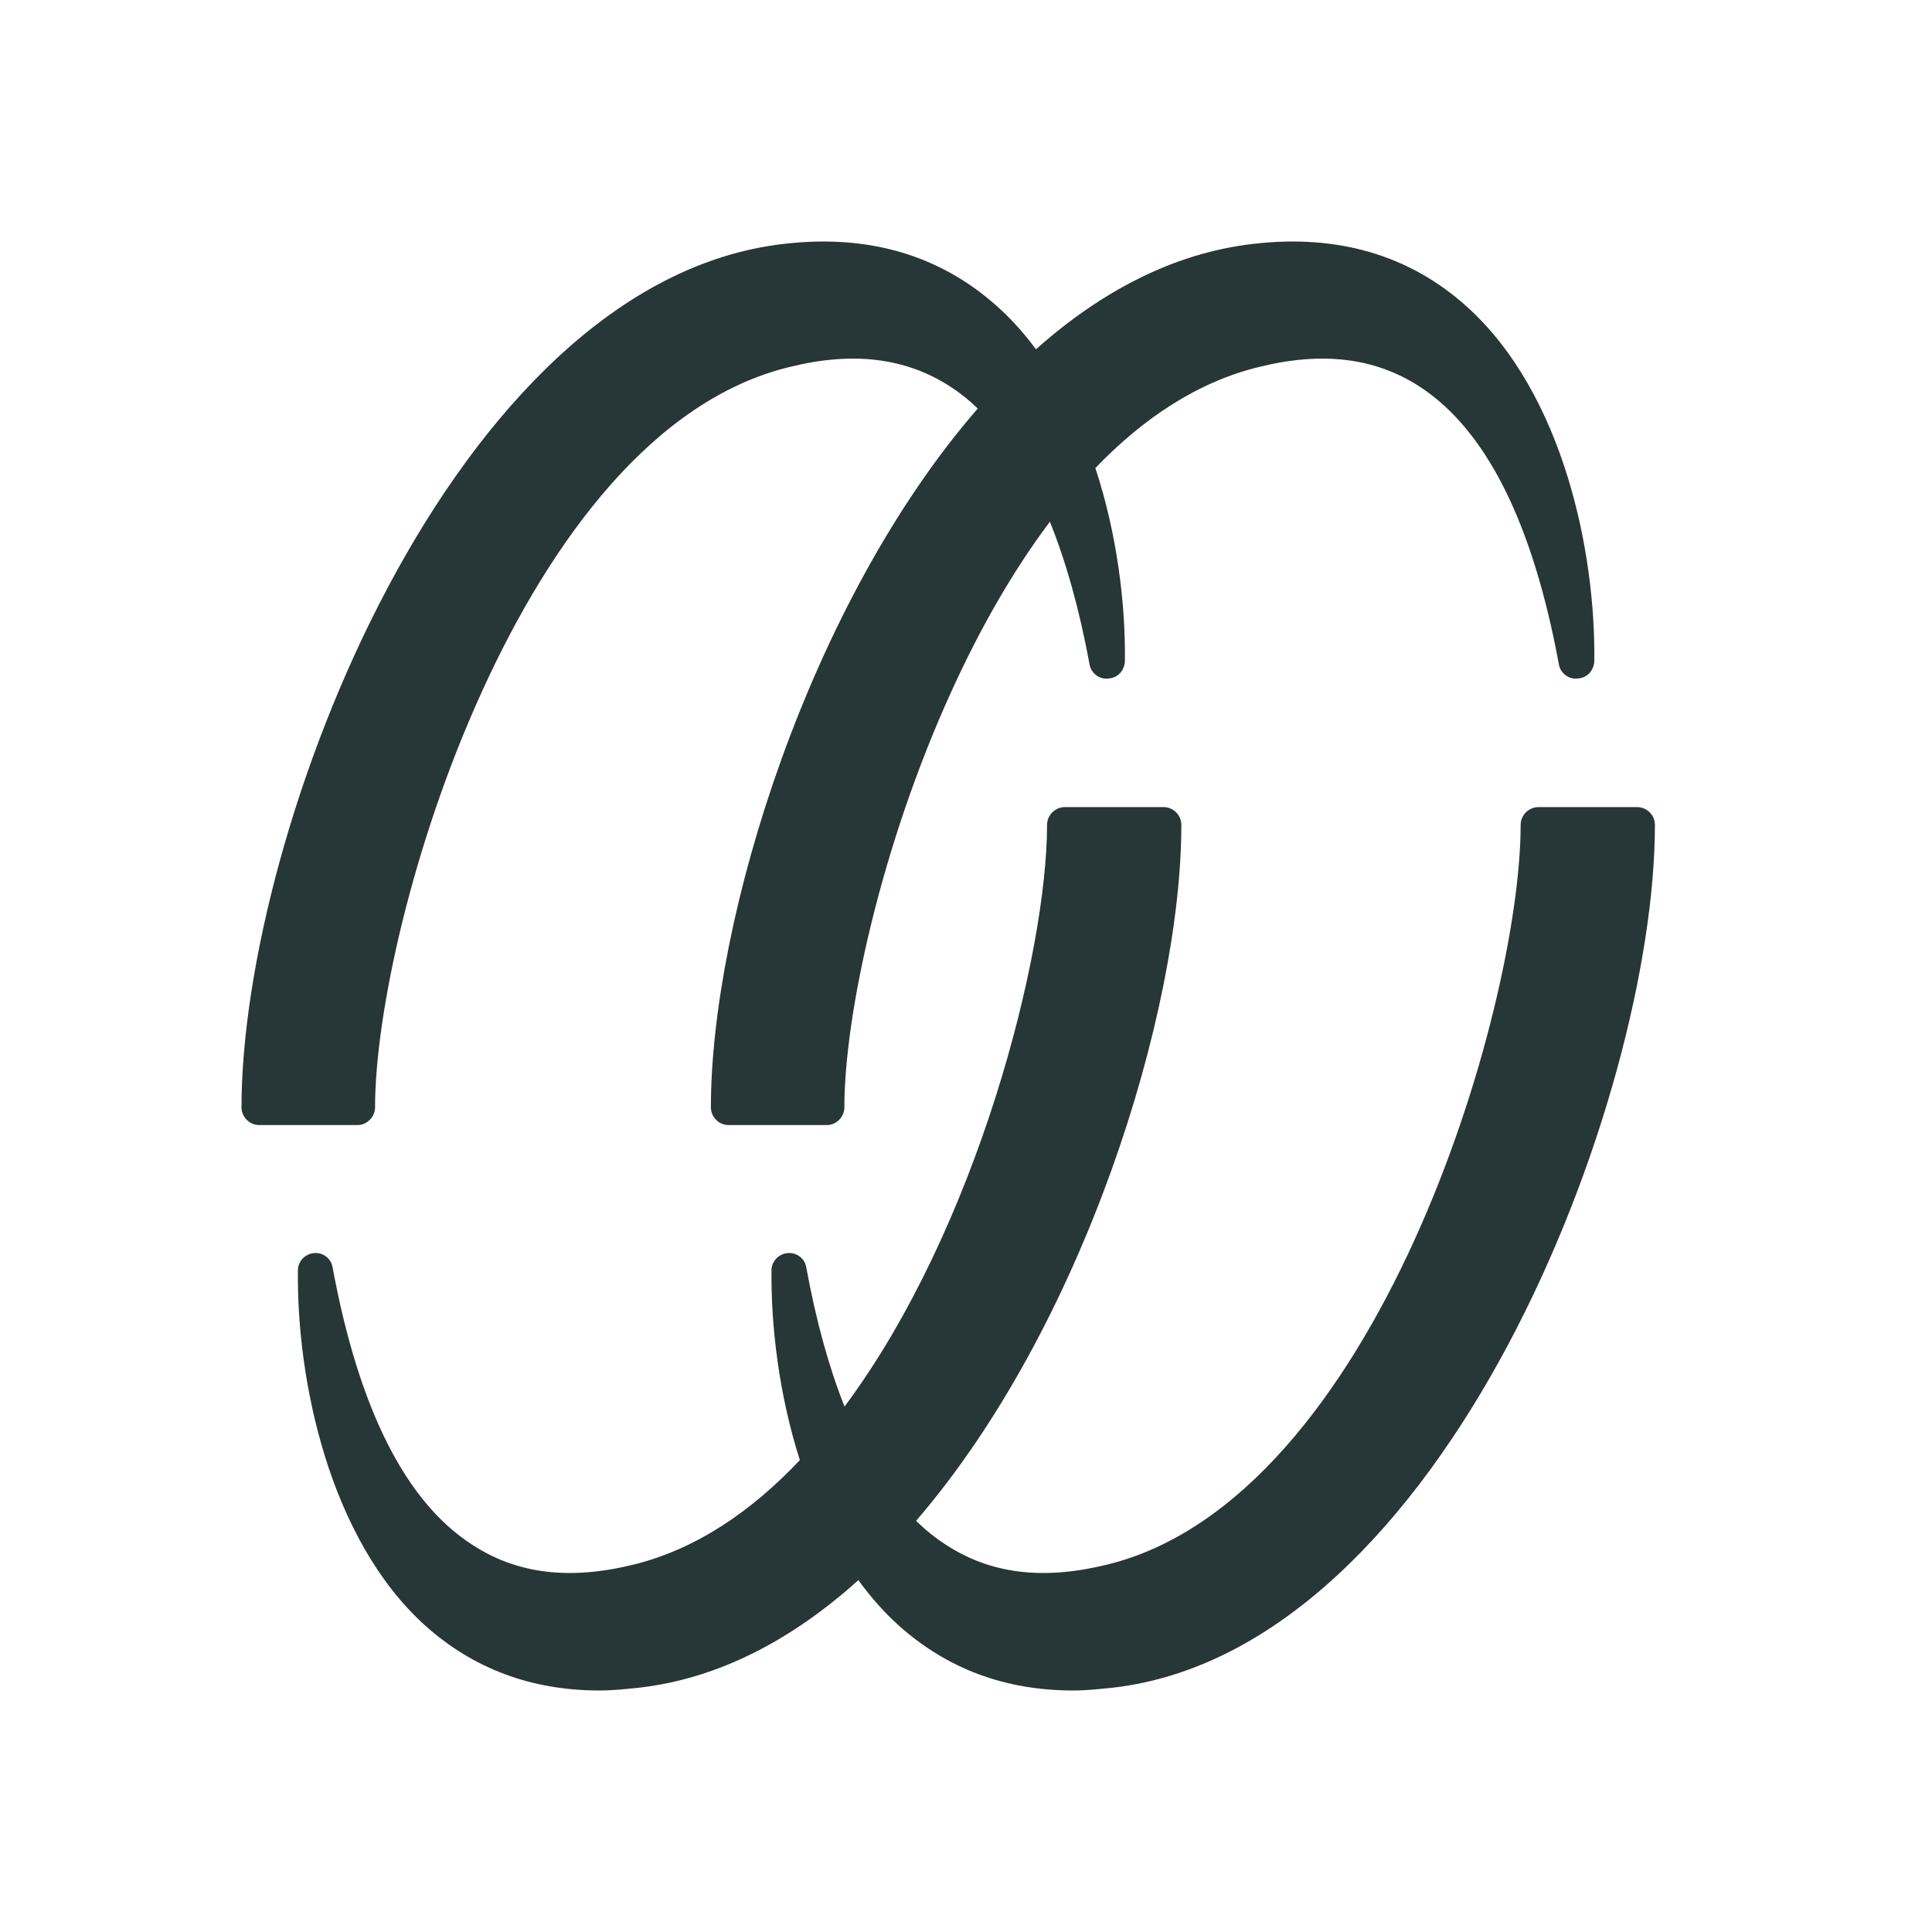 <?xml version="1.0" encoding="UTF-8"?>
<svg width="24px" height="24px" viewBox="0 0 24 24" version="1.1" xmlns="http://www.w3.org/2000/svg" xmlns:xlink="http://www.w3.org/1999/xlink">
    <title>Icons/Full Set/Snappable/Dell-EMC-Isilon</title>
    <g id="Icons/Full-Set/Snappable/Dell-EMC-Isilon" stroke="none" stroke-width="1" fill="none" fill-rule="evenodd">
        <path d="M14.456,10.026 C14.57,10.026 14.675,10.122 14.675,10.246 C14.675,12.573 13.456,16.485 11.38,18.892 C11.498,19.008 11.622,19.107 11.753,19.191 C12.306,19.552 12.956,19.631 13.746,19.438 C17.091,18.629 18.89,12.546 18.89,10.246 C18.89,10.122 18.996,10.026 19.11,10.026 L20.339,10.026 C20.453,10.026 20.558,10.122 20.558,10.246 C20.558,13.661 17.933,20.491 13.825,20.965 C13.649,20.983 13.491,21 13.333,21 C12.482,21 11.762,20.727 11.165,20.193 C10.979,20.025 10.812,19.835 10.663,19.629 C9.855,20.357 8.942,20.85 7.941,20.965 C7.766,20.983 7.607,21 7.45,21 C6.598,21 5.878,20.727 5.281,20.193 C4.087,19.114 3.683,17.137 3.701,15.777 C3.701,15.671 3.789,15.575 3.903,15.566 C4.017,15.557 4.113,15.636 4.131,15.741 C4.456,17.498 5.036,18.656 5.869,19.191 C6.423,19.552 7.072,19.631 7.862,19.438 C8.637,19.25 9.33,18.78 9.936,18.138 C9.676,17.324 9.576,16.471 9.584,15.777 C9.584,15.671 9.672,15.575 9.786,15.566 C9.9,15.557 9.998,15.636 10.015,15.741 C10.137,16.404 10.296,16.982 10.491,17.473 C12.14,15.26 13.007,11.842 13.007,10.246 C13.007,10.122 13.113,10.026 13.226,10.026 L14.456,10.026 Z M18.224,3.811 C19.419,4.891 19.823,6.857 19.805,8.218 C19.796,8.332 19.716,8.421 19.602,8.428 C19.498,8.446 19.383,8.367 19.365,8.253 C19.041,6.497 18.461,5.339 17.636,4.803 C17.083,4.443 16.425,4.364 15.643,4.558 C14.883,4.741 14.203,5.194 13.607,5.814 C13.879,6.64 13.983,7.511 13.974,8.218 C13.965,8.332 13.886,8.421 13.772,8.428 C13.667,8.446 13.553,8.367 13.535,8.253 C13.409,7.572 13.244,6.981 13.042,6.481 C12.569,7.11 12.16,7.837 11.816,8.595 C10.947,10.501 10.489,12.607 10.489,13.758 C10.489,13.871 10.393,13.976 10.271,13.976 L9.05,13.976 C8.927,13.976 8.831,13.871 8.831,13.758 C8.831,11.416 10.055,7.481 12.146,5.075 C12.039,4.97 11.925,4.88 11.806,4.803 C11.252,4.443 10.594,4.364 9.812,4.558 C8.135,4.961 6.854,6.682 5.985,8.595 C5.116,10.501 4.659,12.607 4.659,13.758 C4.659,13.871 4.562,13.976 4.44,13.976 L3.22,13.976 C3.097,13.976 3,13.871 3,13.758 C3,10.334 5.616,3.504 9.734,3.03 C10.787,2.906 11.682,3.17 12.393,3.811 C12.569,3.969 12.727,4.147 12.869,4.339 C13.67,3.626 14.574,3.144 15.565,3.03 C16.618,2.906 17.513,3.17 18.224,3.811 Z" id="Combined-Shape" fill="#273637"></path>
    </g>
</svg>